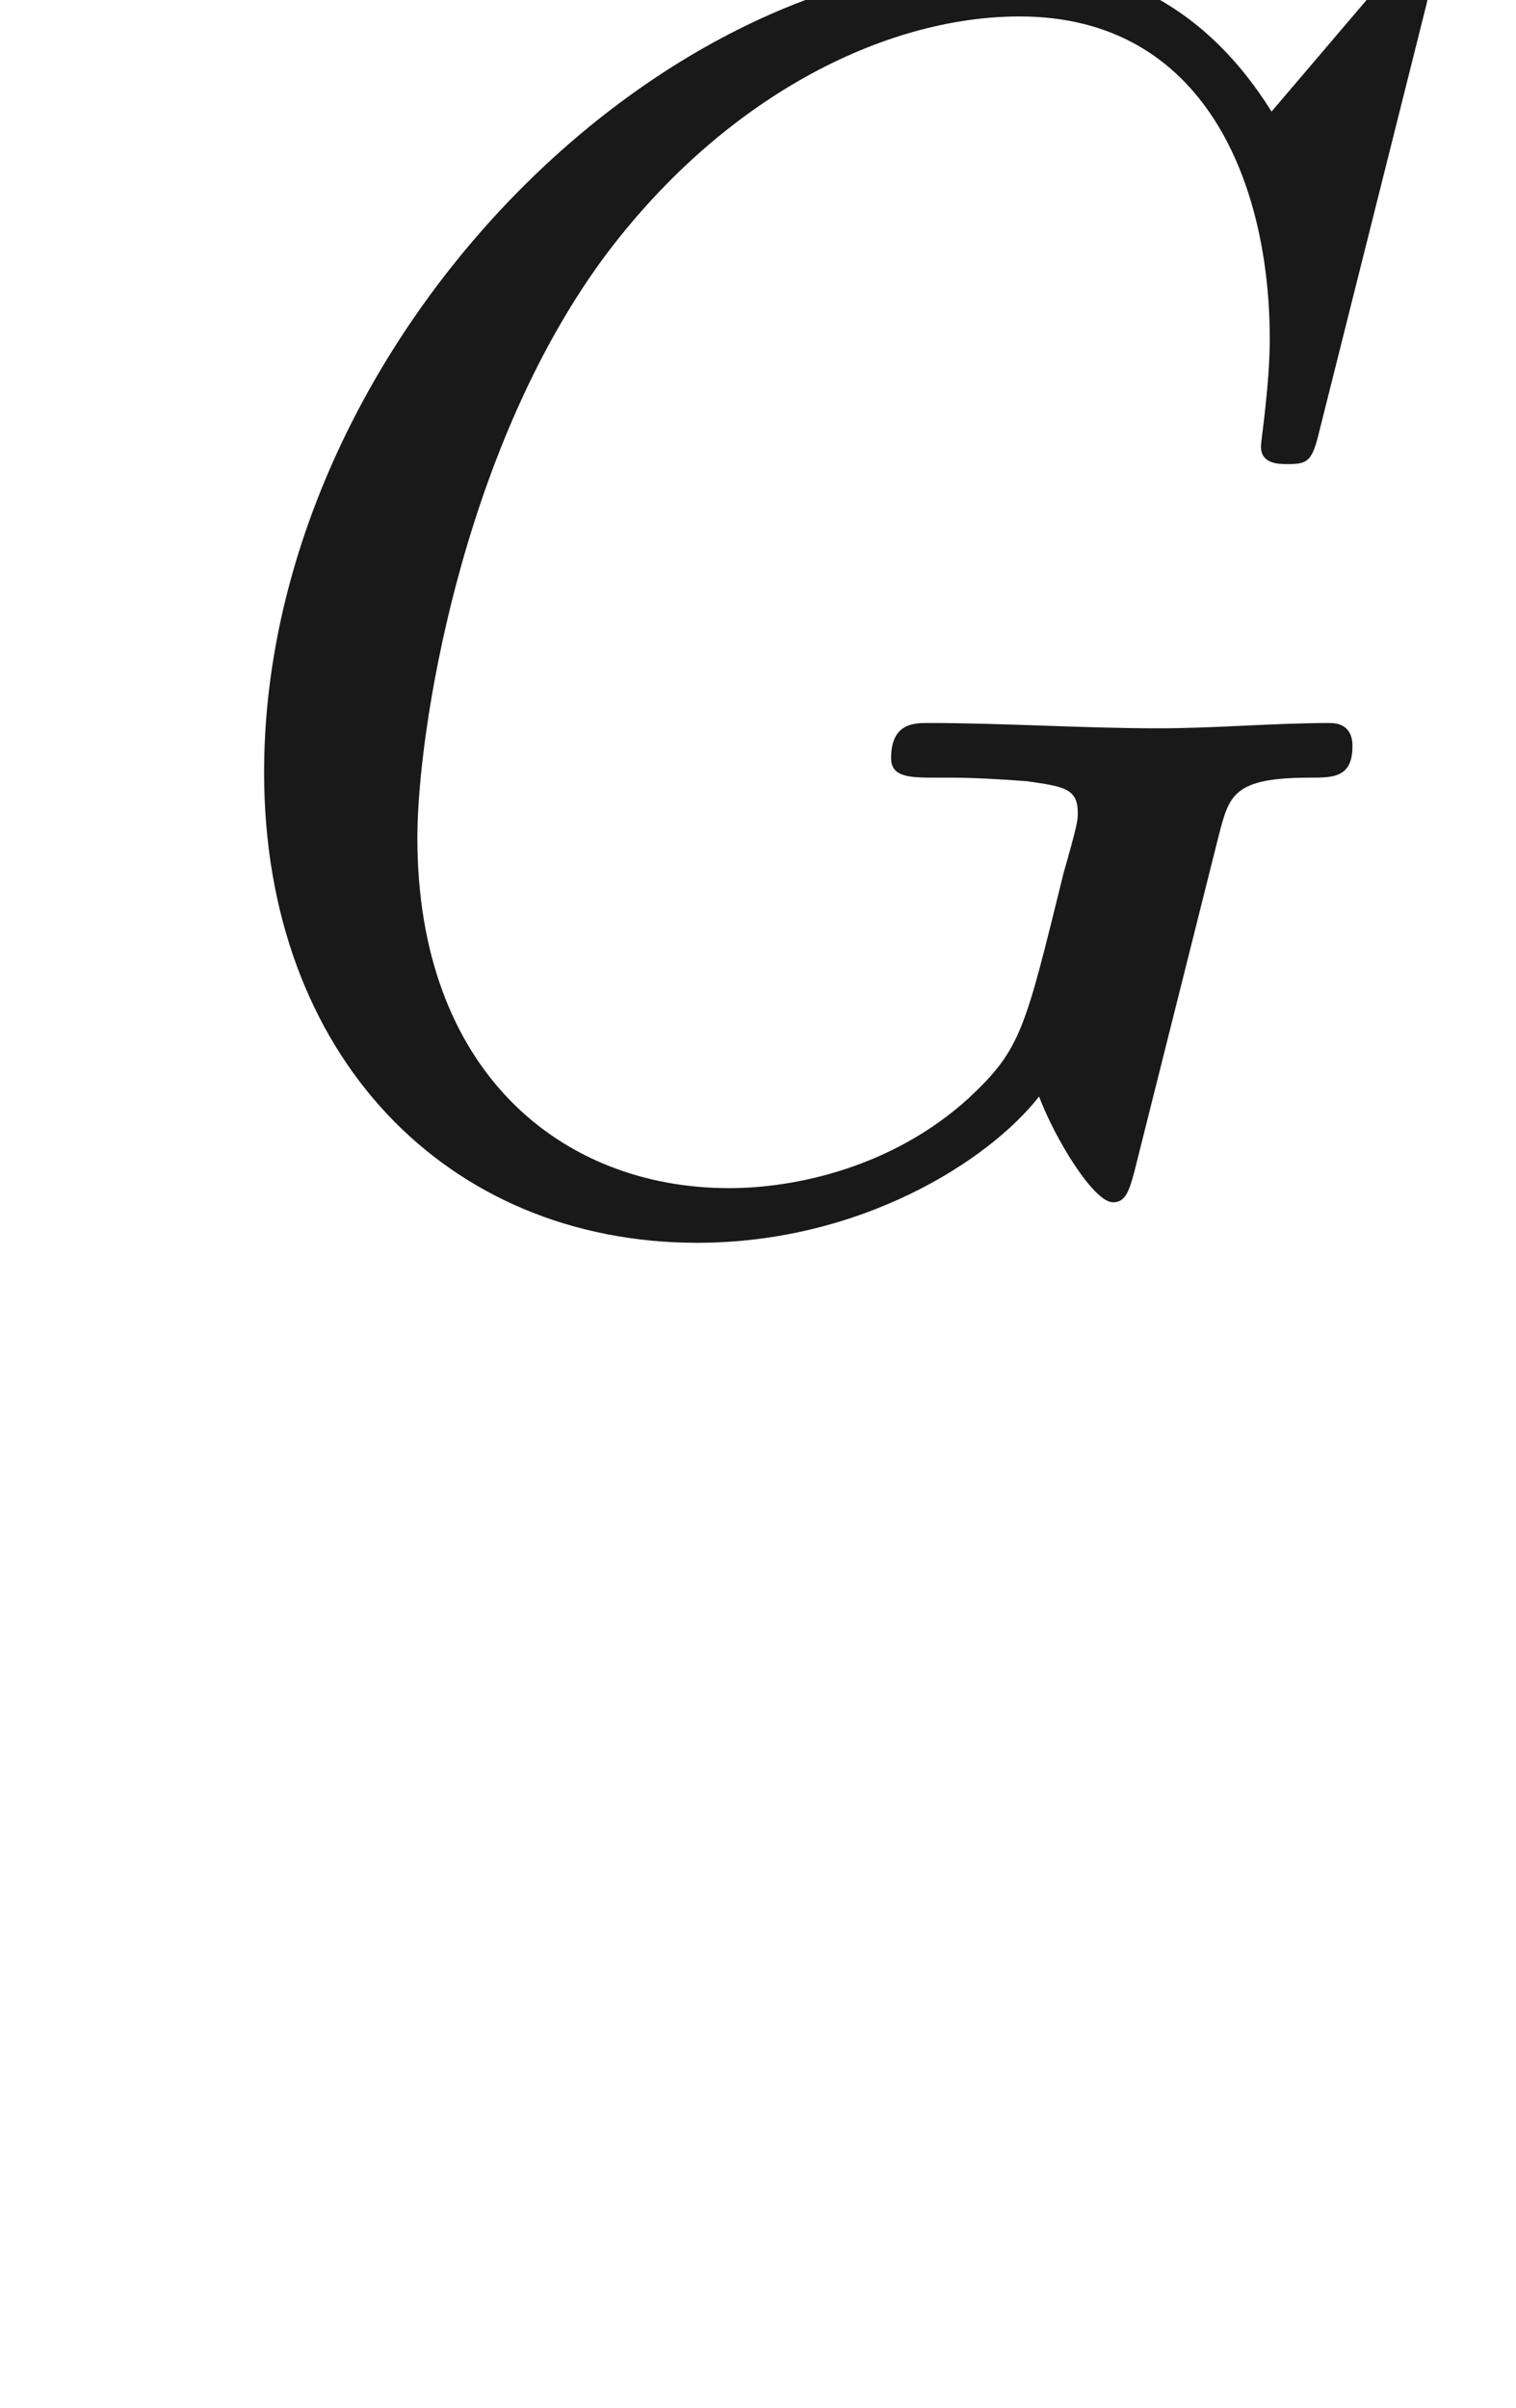 <ns0:svg xmlns:ns0="http://www.w3.org/2000/svg" xmlns:ns1="http://www.w3.org/1999/xlink" version="1.1" width="8.576pt" height="13.616pt" viewBox="-52.075 -68.845 8.576 13.616" readme2tex:offset="-6.217248937900877e-15" xmlns:readme2tex="https://github.com/leegao/readme2tex/">
<ns0:defs>
<ns0:path id="g0-71" d="M6.894 -2.082C6.954 -2.311 6.974 -2.411 7.412 -2.411C7.542 -2.411 7.651 -2.411 7.651 -2.59C7.651 -2.67 7.611 -2.72 7.522 -2.72C7.213 -2.72 6.874 -2.69 6.555 -2.69C6.127 -2.69 5.679 -2.72 5.25 -2.72C5.171 -2.72 5.041 -2.72 5.041 -2.521C5.041 -2.411 5.151 -2.411 5.3 -2.411H5.38C5.509 -2.411 5.679 -2.401 5.808 -2.391C6.017 -2.361 6.097 -2.351 6.097 -2.212C6.097 -2.172 6.097 -2.152 6.017 -1.873C5.798 -0.986 5.778 -0.877 5.479 -0.598C5.051 -0.209 4.503 -0.09 4.125 -0.09C3.178 -0.09 2.361 -0.747 2.361 -2.072C2.361 -2.65 2.6 -4.234 3.407 -5.34C4.085 -6.257 5.001 -6.715 5.768 -6.715C6.824 -6.715 7.183 -5.758 7.183 -4.892C7.183 -4.633 7.133 -4.314 7.133 -4.284C7.133 -4.184 7.233 -4.184 7.283 -4.184C7.392 -4.184 7.422 -4.194 7.462 -4.364L8.07 -6.785C8.08 -6.824 8.09 -6.884 8.09 -6.924C8.09 -6.944 8.08 -7.024 7.98 -7.024C7.96 -7.024 7.91 -7.024 7.821 -6.914L7.193 -6.177C6.765 -6.864 6.187 -7.024 5.689 -7.024C3.636 -7.024 1.494 -4.782 1.494 -2.441C1.494 -0.837 2.531 0.219 3.945 0.219C4.862 0.219 5.589 -0.239 5.878 -0.608C5.968 -0.369 6.187 -0.01 6.296 -0.01C6.366 -0.01 6.386 -0.07 6.416 -0.179L6.894 -2.082Z" />
<ns0:path id="g1-97" d="M3.318 -0.757C3.357 -0.359 3.626 0.06 4.095 0.06C4.304 0.06 4.912 -0.08 4.912 -0.887V-1.445H4.663V-0.887C4.663 -0.309 4.413 -0.249 4.304 -0.249C3.975 -0.249 3.935 -0.697 3.935 -0.747V-2.74C3.935 -3.158 3.935 -3.547 3.577 -3.915C3.188 -4.304 2.69 -4.463 2.212 -4.463C1.395 -4.463 0.707 -3.995 0.707 -3.337C0.707 -3.039 0.907 -2.869 1.166 -2.869C1.445 -2.869 1.624 -3.068 1.624 -3.328C1.624 -3.447 1.574 -3.776 1.116 -3.786C1.385 -4.134 1.873 -4.244 2.192 -4.244C2.68 -4.244 3.248 -3.856 3.248 -2.969V-2.6C2.74 -2.57 2.042 -2.54 1.415 -2.242C0.667 -1.903 0.418 -1.385 0.418 -0.946C0.418 -0.139 1.385 0.11 2.012 0.11C2.67 0.11 3.128 -0.289 3.318 -0.757ZM3.248 -2.391V-1.395C3.248 -0.448 2.531 -0.11 2.082 -0.11C1.594 -0.11 1.186 -0.458 1.186 -0.956C1.186 -1.504 1.604 -2.331 3.248 -2.391Z" />
</ns0:defs>
<ns0:g id="page1" fill-opacity="0.9">
<ns0:use x="-52.075" y="-62.037" ns1:href="#g0-71" />
</ns0:g>
</ns0:svg>